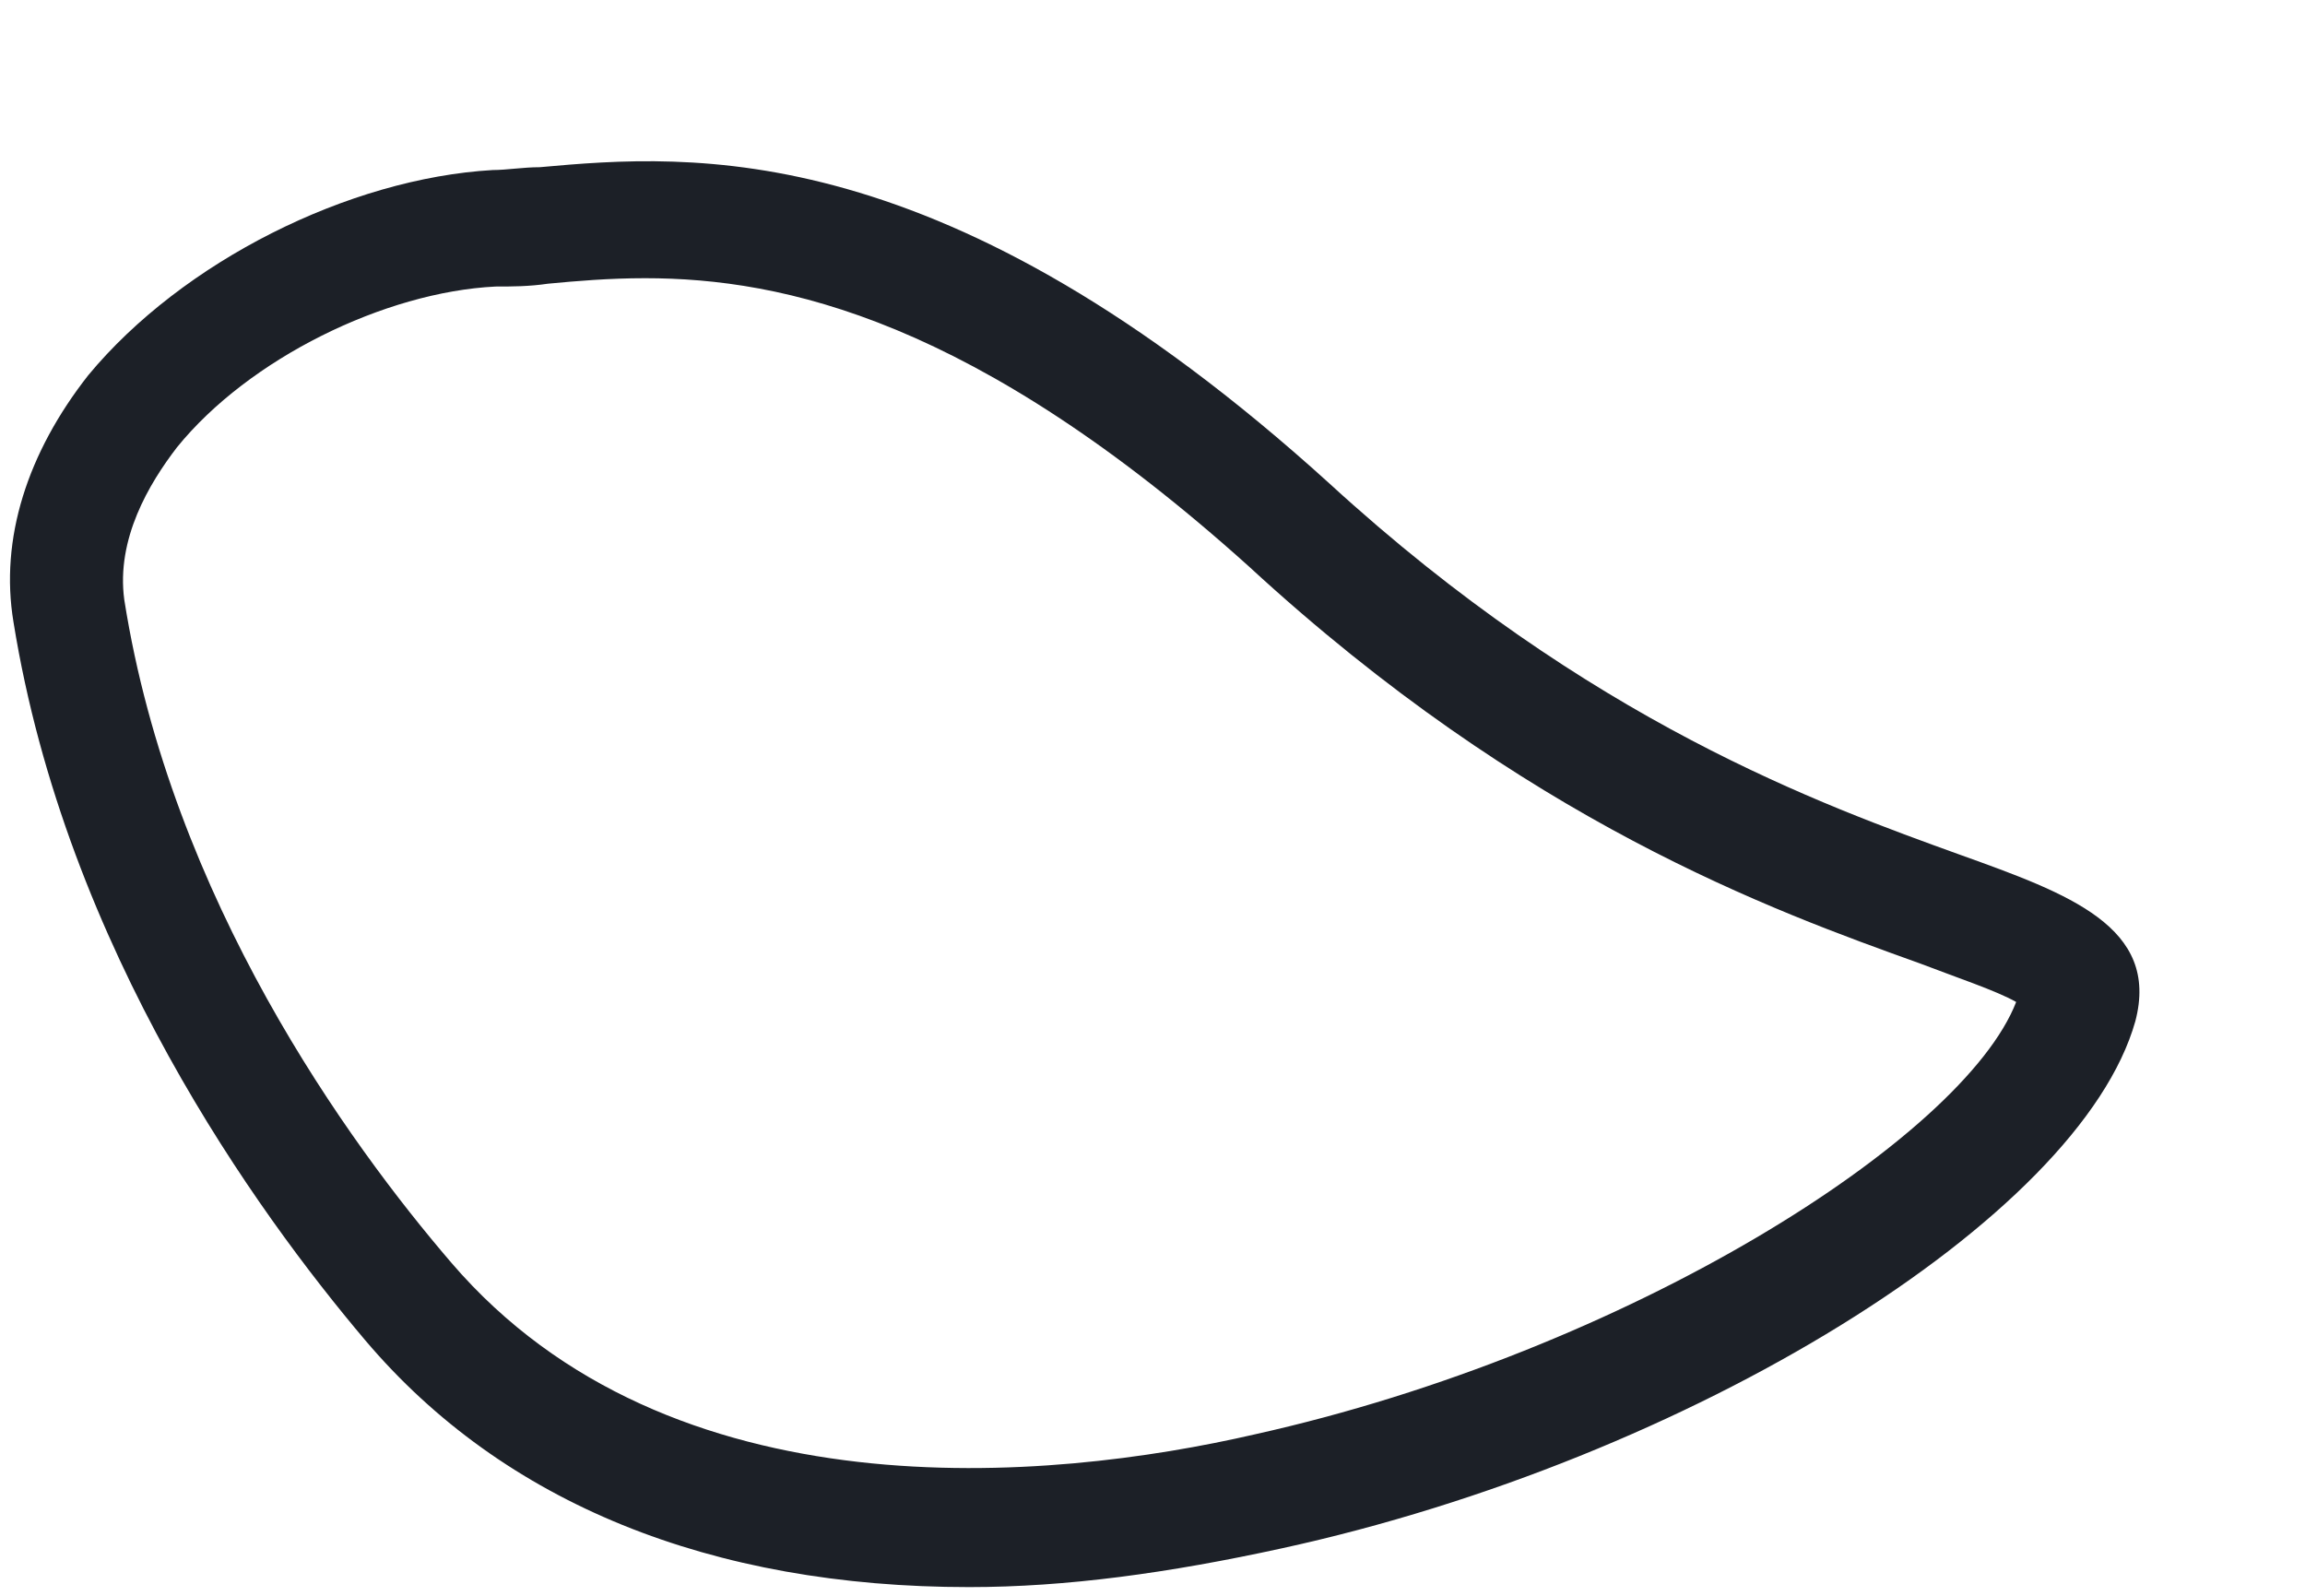 <svg width="13" height="9" viewBox="0 0 13 9" fill="none" xmlns="http://www.w3.org/2000/svg">
<path d="M5.466 8.951C4.013 8.951 2.841 8.481 2.06 7.559C1.451 6.839 0.373 5.354 0.076 3.508C-0.002 3.039 0.154 2.554 0.498 2.116C1.029 1.475 1.967 1.006 2.779 0.959C2.857 0.959 2.951 0.943 3.044 0.943C3.904 0.865 5.325 0.756 7.497 2.726C8.965 4.071 10.277 4.54 11.058 4.822C11.668 5.041 12.183 5.228 12.043 5.76C11.73 6.871 9.527 8.231 7.231 8.732C6.591 8.872 6.013 8.951 5.466 8.951ZM3.638 1.569C3.435 1.569 3.248 1.585 3.091 1.6C2.982 1.616 2.888 1.616 2.795 1.616C2.17 1.647 1.404 2.022 0.998 2.523C0.842 2.726 0.654 3.039 0.701 3.383C0.967 5.072 1.967 6.448 2.545 7.121C3.779 8.56 5.919 8.356 7.075 8.09C9.184 7.621 11.074 6.417 11.371 5.651C11.261 5.588 11.027 5.51 10.824 5.432C9.996 5.135 8.606 4.634 7.044 3.195C5.497 1.803 4.419 1.569 3.638 1.569Z" fill="#1C2027"/>
</svg>
